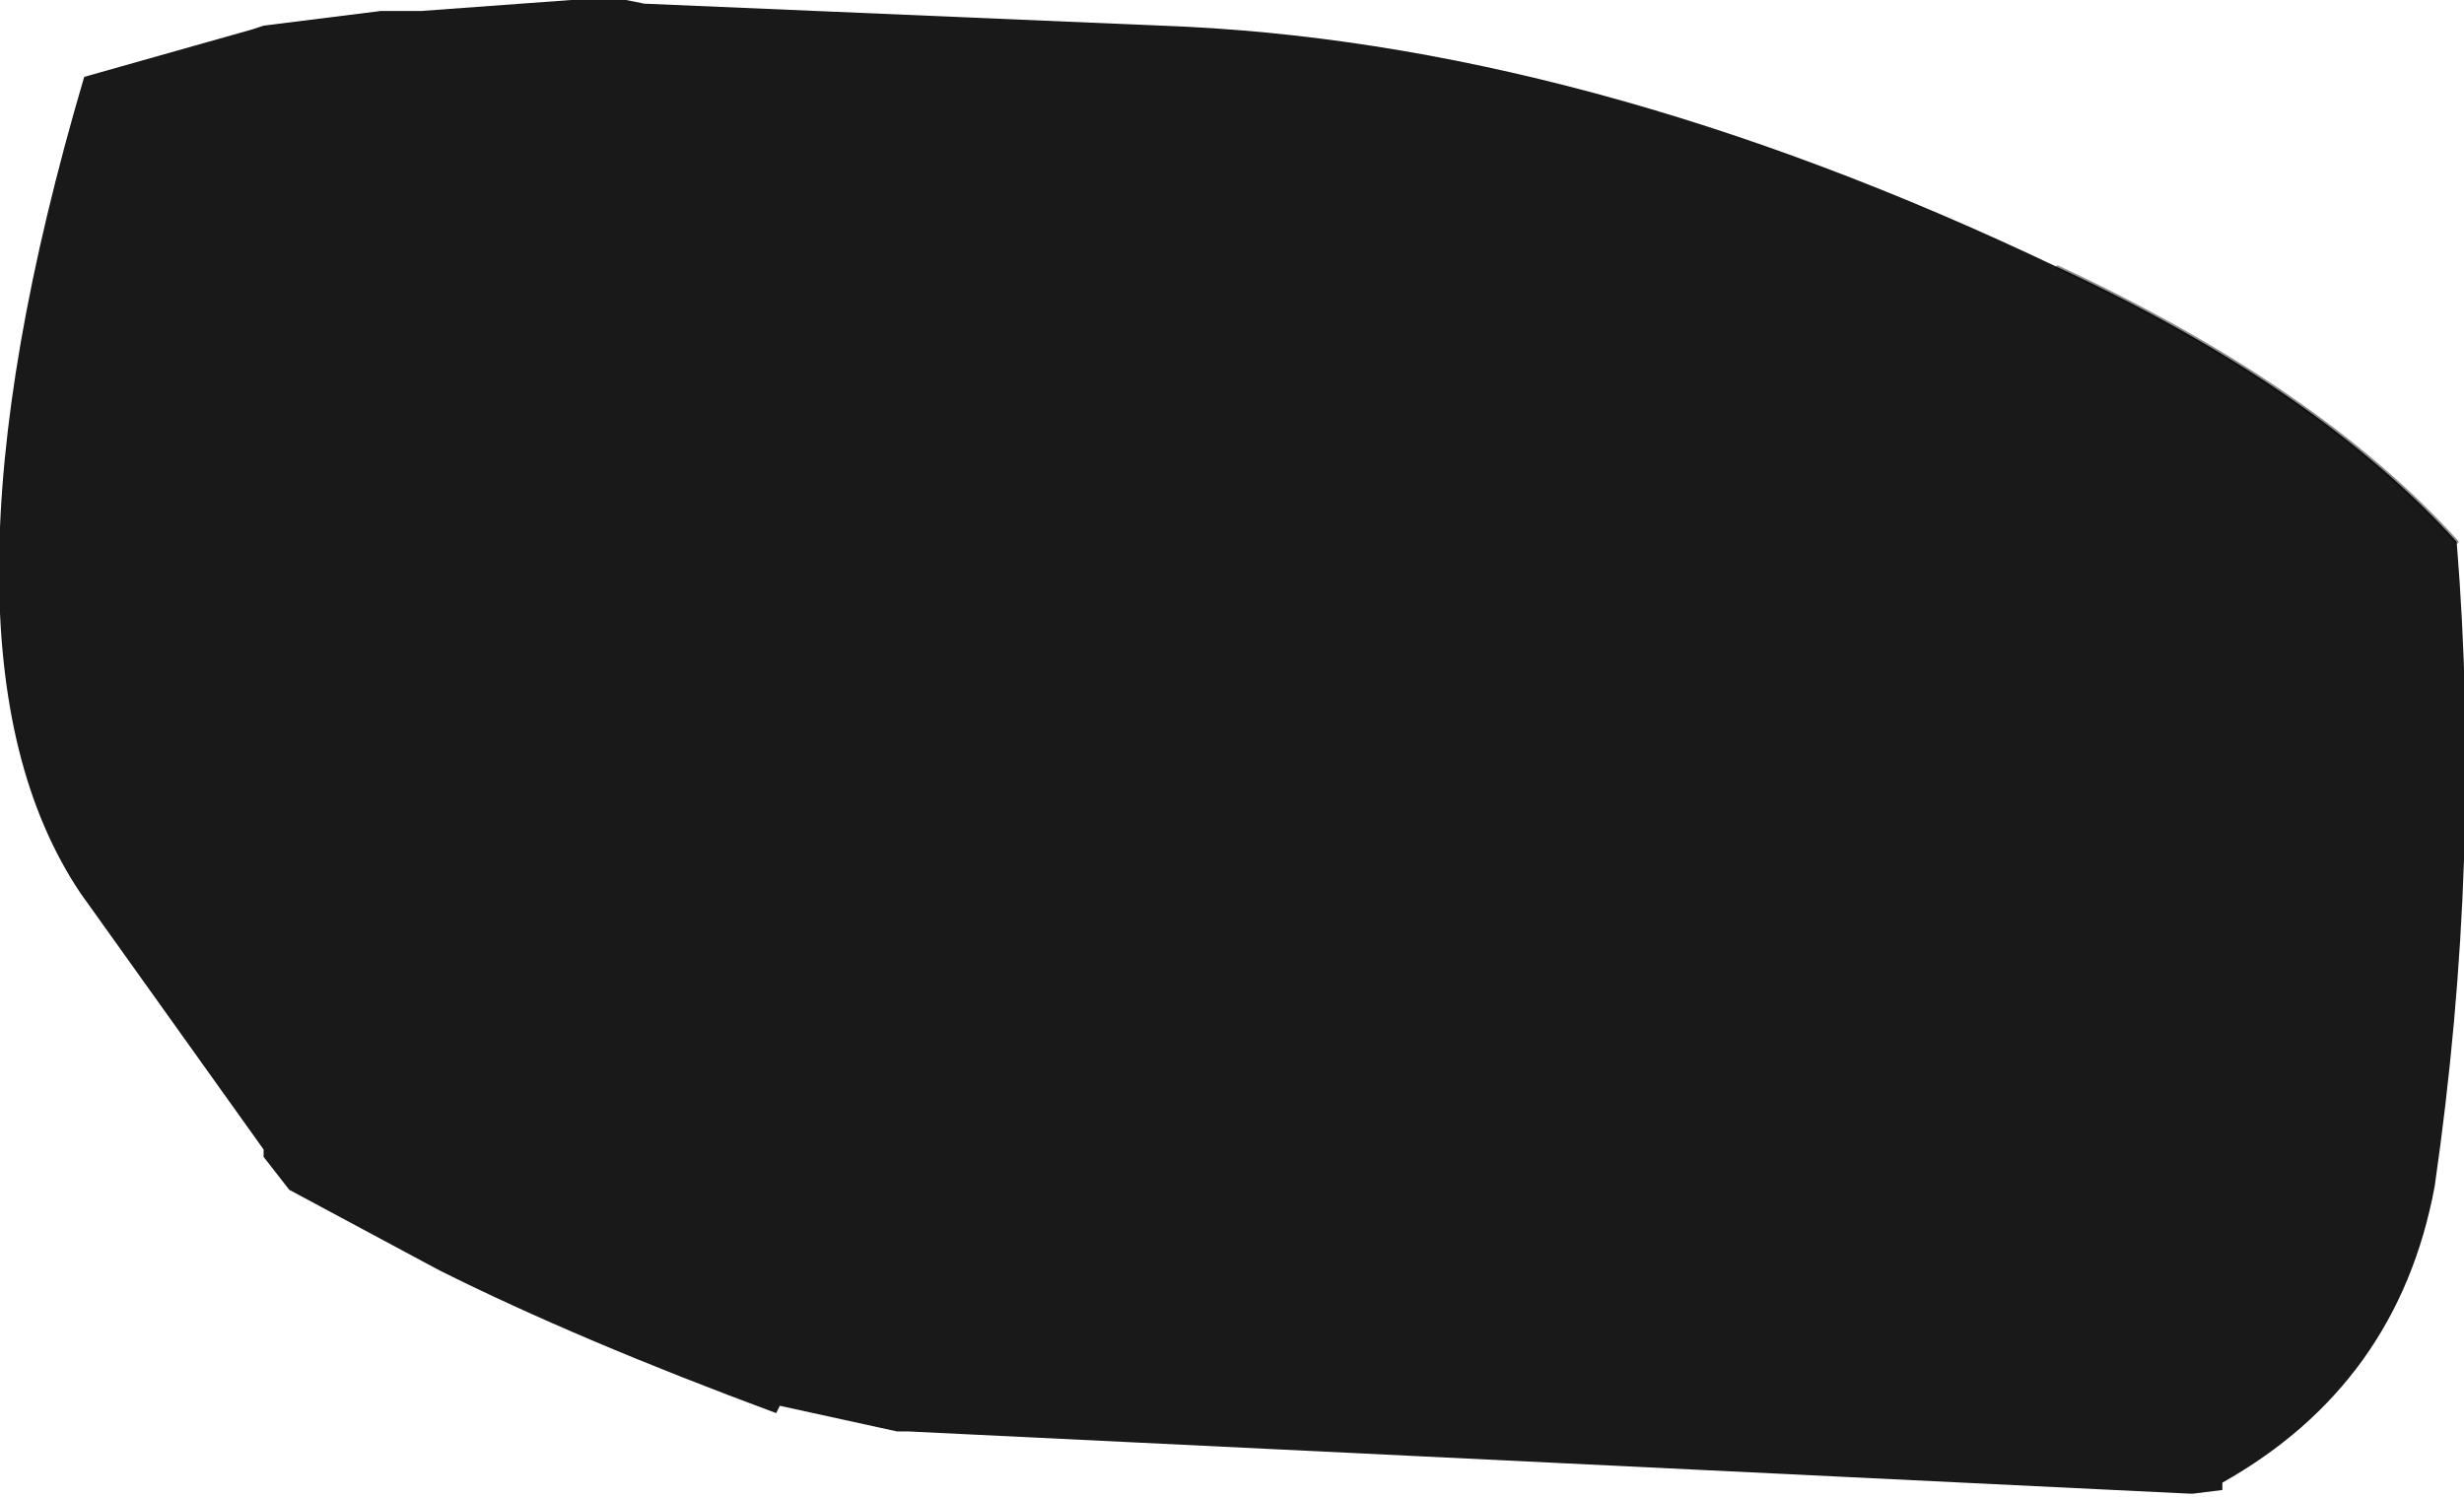 <?xml version="1.0" encoding="UTF-8" standalone="no"?>
<svg xmlns:xlink="http://www.w3.org/1999/xlink" height="20.45px" width="33.65px" xmlns="http://www.w3.org/2000/svg">
  <g transform="matrix(1.0, 0.0, 0.0, 1.0, 13.45, 7.9)">
    <path d="M20.1 -0.5 Q20.45 3.8 19.8 8.3 19.3 11.0 16.9 12.35 L16.9 12.45 16.5 12.5 16.45 12.5 -1.05 11.65 -1.2 11.65 -2.8 11.3 -2.85 11.4 Q-5.55 10.4 -7.45 9.45 L-9.5 8.35 -9.85 7.9 -9.85 7.8 -12.35 4.3 Q-14.6 0.95 -12.3 -6.85 L-10.0 -7.5 -9.85 -7.55 -8.25 -7.75 -7.7 -7.75 -5.65 -7.9 -4.9 -7.9 -4.65 -7.85 2.4 -7.55 Q8.15 -7.35 14.65 -4.25 18.2 -2.6 20.1 -0.5" fill="#191919" fill-rule="evenodd" stroke="none"/>
    <path d="M20.1 -0.5 Q18.2 -2.6 14.65 -4.25" fill="none" stroke="#000000" stroke-linecap="round" stroke-linejoin="round" stroke-opacity="0.447" stroke-width="0.05"/>
  </g>
</svg>

